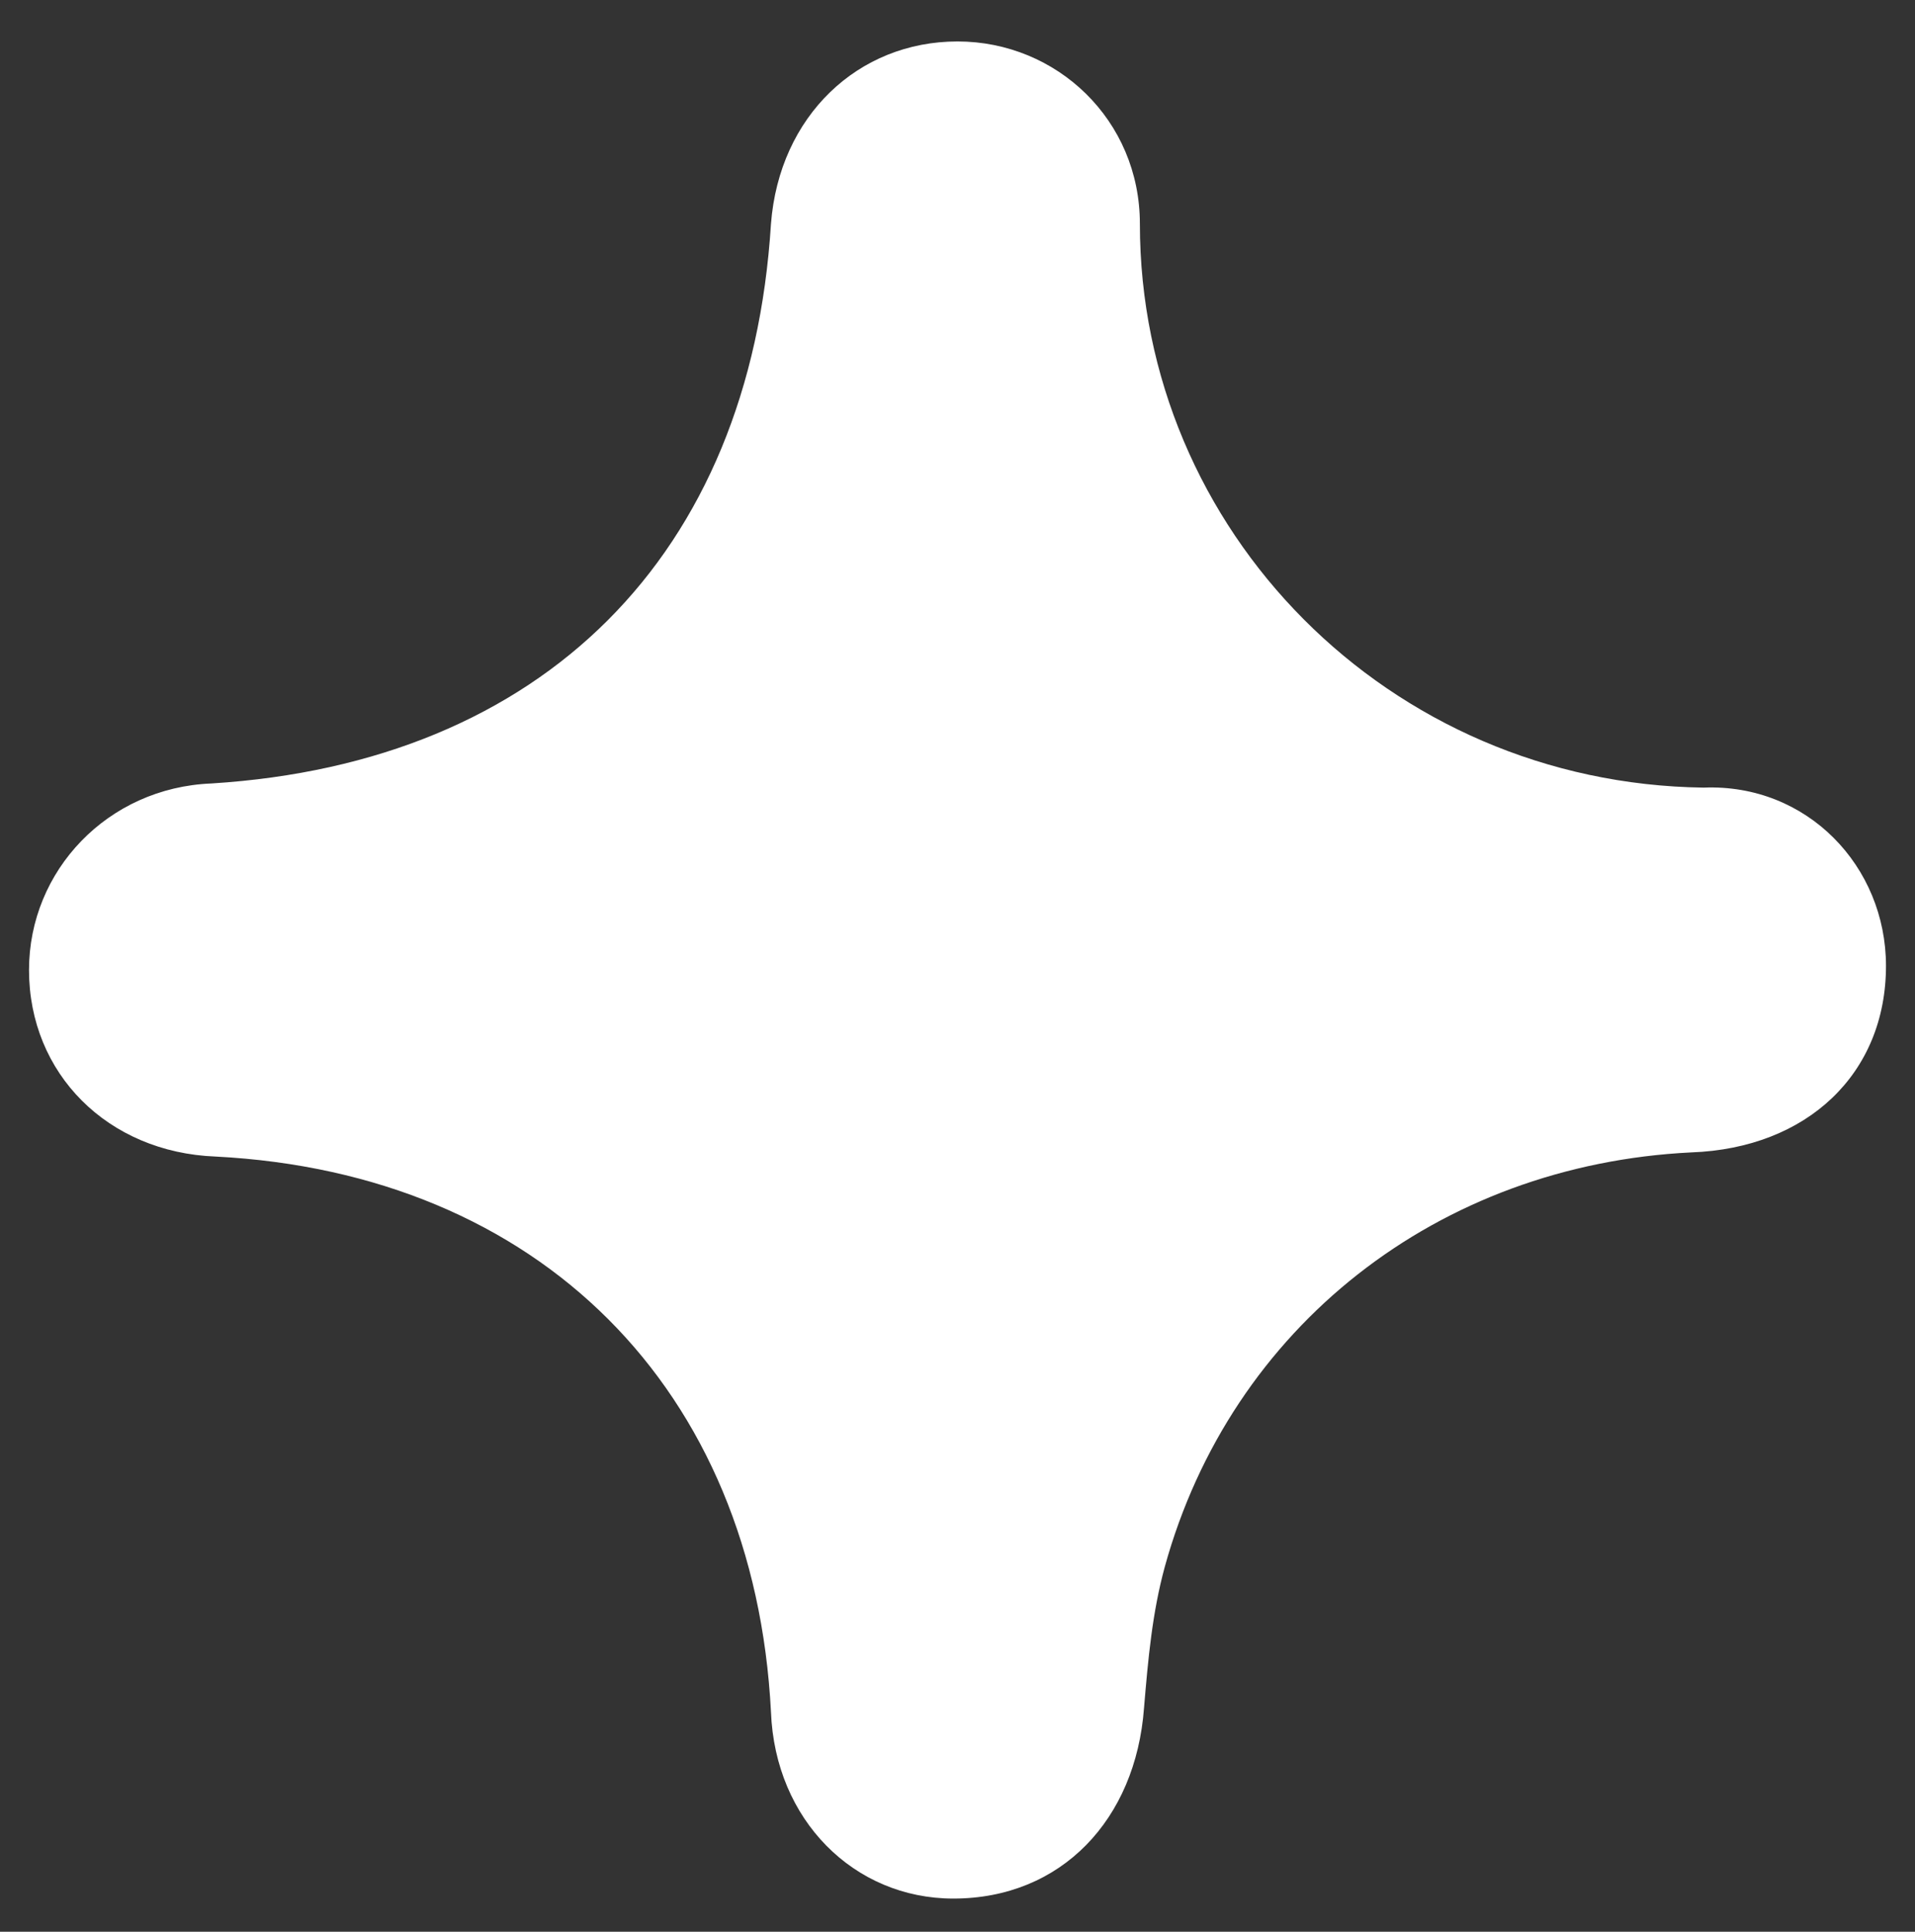 <?xml version="1.0" encoding="utf-8"?>
<!-- Generator: Adobe Illustrator 24.0.0, SVG Export Plug-In . SVG Version: 6.00 Build 0)  -->
<svg version="1.1" id="Capa_1" xmlns="http://www.w3.org/2000/svg" xmlns:xlink="http://www.w3.org/1999/xlink" x="0px" y="0px"
	 viewBox="0 0 46.2 46.6" style="enable-background:new 0 0 46.2 46.6;" xml:space="preserve">
<rect x="0" y="0" width="46.2" height="46.6" fill="#333333" stroke="none"/>
<style type="text/css">
	.st0{fill:#FFFFFF;}
</style>
<path class="st0" d="M45.5,23.3c0,2.6-1.9,4.4-4.7,4.5c-6.1,0.3-11.1,4.2-12.7,10c-0.3,1.1-0.4,2.2-0.5,3.4c-0.2,2.7-2,4.6-4.6,4.6
	c-2.4,0-4.3-1.9-4.4-4.5c-0.4-7.8-5.6-13-13.4-13.4c-2.6-0.1-4.5-2-4.5-4.5c0-2.4,1.9-4.4,4.4-4.5c8-0.5,13-5.5,13.5-13.5
	c0.2-2.6,2.1-4.4,4.5-4.4c2.4,0,4.4,1.9,4.4,4.4c0,7.4,6,13.5,13.6,13.6C43.6,18.9,45.5,20.9,45.5,23.3z"/>
</svg>
